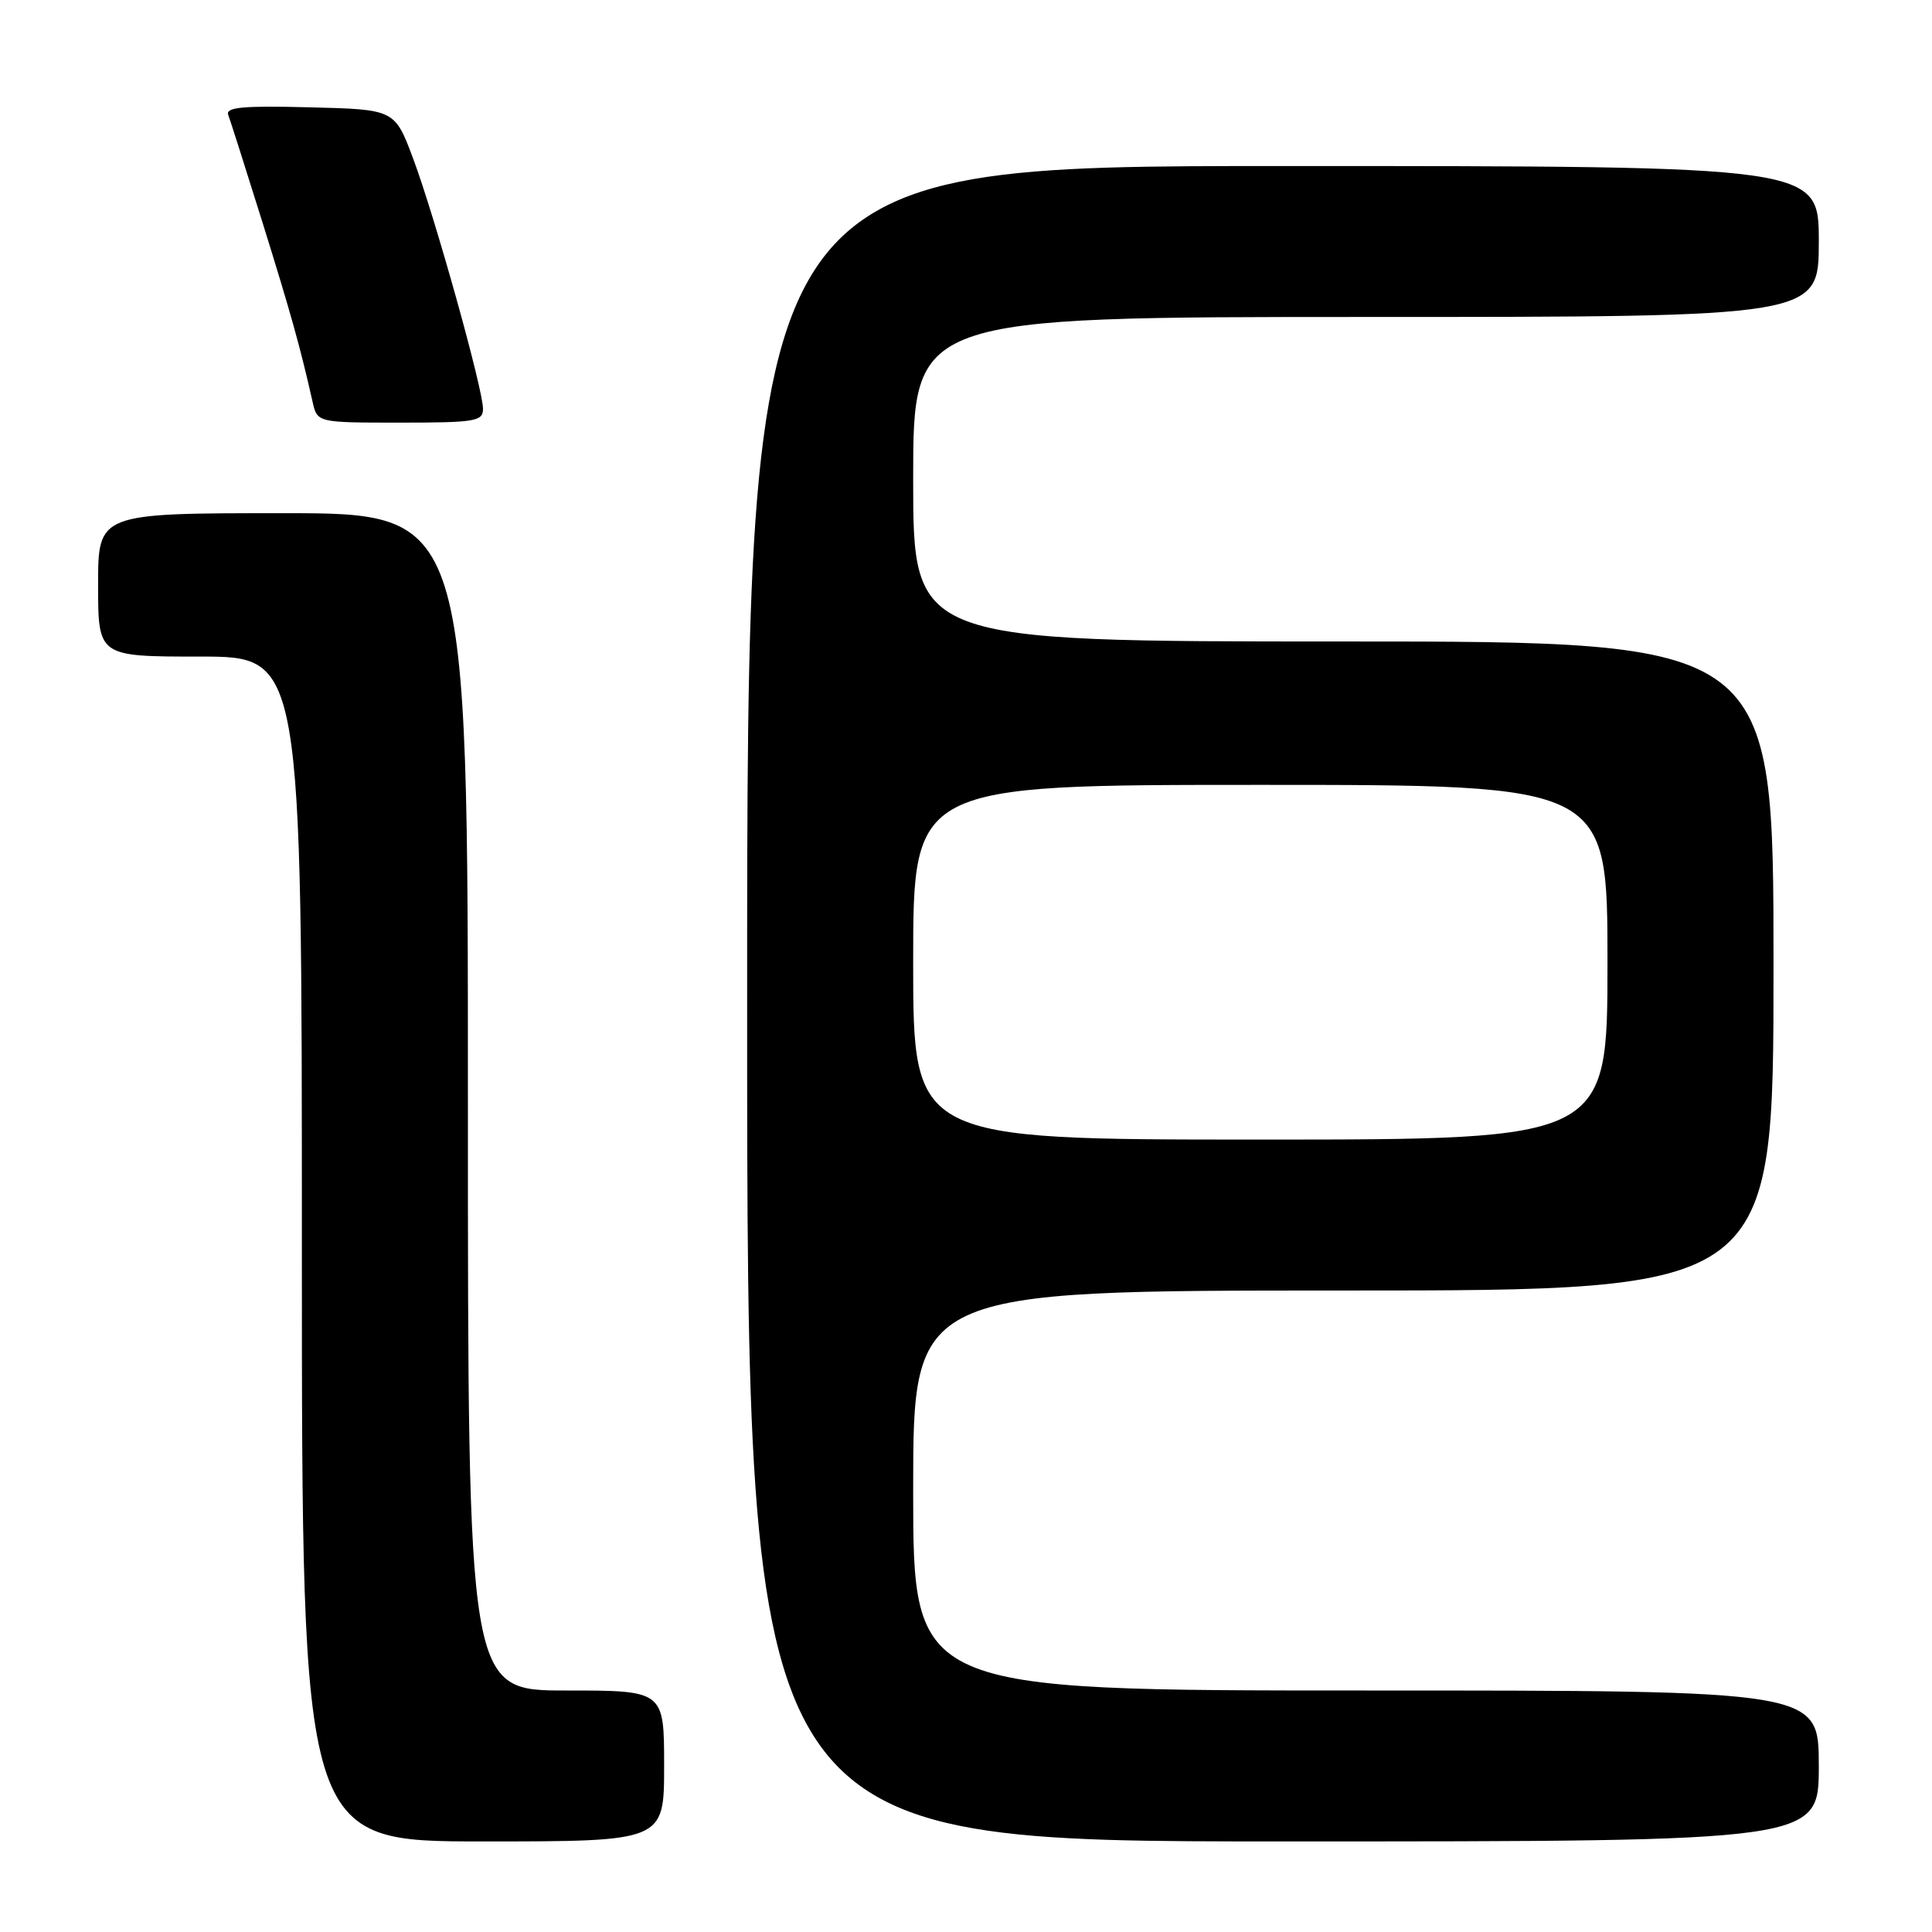 <?xml version="1.0" encoding="UTF-8" standalone="no"?>
<!DOCTYPE svg PUBLIC "-//W3C//DTD SVG 1.1//EN" "http://www.w3.org/Graphics/SVG/1.1/DTD/svg11.dtd" >
<svg xmlns="http://www.w3.org/2000/svg" xmlns:xlink="http://www.w3.org/1999/xlink" version="1.1" viewBox="0 0 256 256">
 <g >
 <path fill="currentColor"
d=" M 88.00 234.00 C 88.00 224.00 88.00 224.00 75.00 224.00 C 62.00 224.00 62.00 224.00 62.00 146.00 C 62.00 68.00 62.00 68.00 37.50 68.00 C 13.00 68.00 13.00 68.00 13.00 77.50 C 13.00 87.00 13.00 87.00 26.50 87.00 C 40.00 87.00 40.00 87.00 40.00 165.50 C 40.00 244.00 40.00 244.00 64.00 244.00 C 88.00 244.00 88.00 244.00 88.00 234.00 Z  M 241.00 234.00 C 241.00 224.00 241.00 224.00 181.00 224.00 C 121.00 224.00 121.00 224.00 121.00 197.50 C 121.00 171.00 121.00 171.00 178.00 171.00 C 235.00 171.00 235.00 171.00 235.00 128.00 C 235.00 85.00 235.00 85.00 178.00 85.00 C 121.00 85.00 121.00 85.00 121.00 63.50 C 121.00 42.00 121.00 42.00 181.00 42.00 C 241.00 42.00 241.00 42.00 241.00 32.00 C 241.00 22.00 241.00 22.00 170.00 22.00 C 99.00 22.00 99.00 22.00 99.00 133.00 C 99.00 244.00 99.00 244.00 170.00 244.00 C 241.00 244.00 241.00 244.00 241.00 234.00 Z  M 64.00 54.17 C 64.00 51.54 57.61 28.67 54.74 21.00 C 52.30 14.50 52.30 14.50 41.03 14.22 C 32.18 13.99 29.86 14.21 30.24 15.22 C 30.51 15.92 32.55 22.35 34.79 29.50 C 38.53 41.51 39.77 45.93 41.42 53.25 C 42.04 56.00 42.04 56.00 53.02 56.00 C 62.99 56.00 64.00 55.83 64.00 54.17 Z  M 121.00 127.50 C 121.00 104.00 121.00 104.00 167.00 104.00 C 213.00 104.00 213.00 104.00 213.00 127.50 C 213.00 151.00 213.00 151.00 167.00 151.00 C 121.00 151.00 121.00 151.00 121.00 127.50 Z "/>
</g>
</svg>